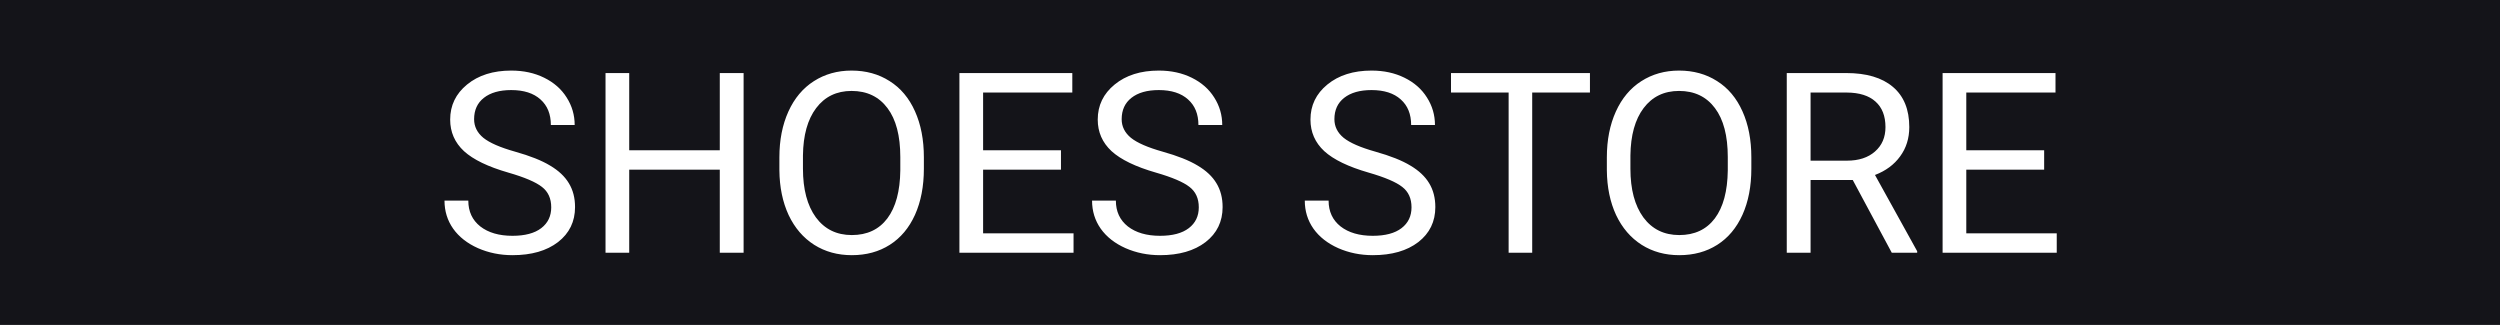<svg width="277" height="36" viewBox="0 0 277 36" fill="none" xmlns="http://www.w3.org/2000/svg">
<rect width="277" height="36" fill="#141419"/>
<path d="M56.332 19.127C54.081 18.48 52.44 17.687 51.41 16.748C50.389 15.8 49.879 14.633 49.879 13.248C49.879 11.68 50.503 10.386 51.752 9.365C53.01 8.335 54.641 7.82 56.647 7.82C58.014 7.82 59.23 8.085 60.297 8.613C61.372 9.142 62.202 9.871 62.785 10.801C63.378 11.73 63.674 12.747 63.674 13.85H61.035C61.035 12.646 60.652 11.703 59.887 11.02C59.121 10.327 58.041 9.98 56.647 9.98C55.352 9.98 54.34 10.268 53.611 10.842C52.891 11.407 52.531 12.195 52.531 13.207C52.531 14.018 52.873 14.706 53.557 15.271C54.249 15.828 55.421 16.338 57.07 16.803C58.729 17.268 60.023 17.783 60.953 18.348C61.892 18.904 62.585 19.555 63.031 20.303C63.487 21.05 63.715 21.93 63.715 22.941C63.715 24.555 63.086 25.849 61.828 26.824C60.57 27.79 58.889 28.273 56.783 28.273C55.416 28.273 54.14 28.014 52.955 27.494C51.77 26.965 50.854 26.245 50.207 25.334C49.569 24.422 49.25 23.388 49.25 22.23H51.889C51.889 23.434 52.331 24.386 53.215 25.088C54.108 25.781 55.297 26.127 56.783 26.127C58.169 26.127 59.23 25.844 59.969 25.279C60.707 24.714 61.076 23.944 61.076 22.969C61.076 21.994 60.734 21.241 60.051 20.713C59.367 20.175 58.128 19.646 56.332 19.127ZM82.391 28H79.752V18.799H69.717V28H67.092V8.094H69.717V16.652H79.752V8.094H82.391V28ZM102.365 18.689C102.365 20.64 102.037 22.344 101.381 23.803C100.725 25.252 99.795 26.359 98.592 27.125C97.389 27.891 95.985 28.273 94.381 28.273C92.813 28.273 91.423 27.891 90.211 27.125C88.999 26.35 88.055 25.252 87.381 23.83C86.716 22.399 86.374 20.745 86.356 18.867V17.432C86.356 15.518 86.688 13.827 87.353 12.359C88.019 10.892 88.958 9.771 90.17 8.996C91.391 8.212 92.786 7.82 94.353 7.82C95.949 7.82 97.352 8.208 98.564 8.982C99.786 9.748 100.725 10.865 101.381 12.332C102.037 13.79 102.365 15.49 102.365 17.432V18.689ZM99.754 17.404C99.754 15.044 99.28 13.234 98.332 11.977C97.384 10.71 96.058 10.076 94.353 10.076C92.695 10.076 91.387 10.71 90.43 11.977C89.482 13.234 88.994 14.984 88.967 17.227V18.689C88.967 20.977 89.445 22.777 90.402 24.09C91.368 25.393 92.695 26.045 94.381 26.045C96.076 26.045 97.389 25.43 98.318 24.199C99.248 22.96 99.727 21.187 99.754 18.881V17.404ZM117.555 18.799H108.928V25.854H118.949V28H106.303V8.094H118.812V10.254H108.928V16.652H117.555V18.799ZM128.082 19.127C125.831 18.48 124.19 17.687 123.16 16.748C122.139 15.8 121.629 14.633 121.629 13.248C121.629 11.68 122.253 10.386 123.502 9.365C124.76 8.335 126.391 7.82 128.396 7.82C129.764 7.82 130.98 8.085 132.047 8.613C133.122 9.142 133.952 9.871 134.535 10.801C135.128 11.73 135.424 12.747 135.424 13.85H132.785C132.785 12.646 132.402 11.703 131.637 11.02C130.871 10.327 129.791 9.98 128.396 9.98C127.102 9.98 126.09 10.268 125.361 10.842C124.641 11.407 124.281 12.195 124.281 13.207C124.281 14.018 124.623 14.706 125.307 15.271C125.999 15.828 127.171 16.338 128.82 16.803C130.479 17.268 131.773 17.783 132.703 18.348C133.642 18.904 134.335 19.555 134.781 20.303C135.237 21.05 135.465 21.93 135.465 22.941C135.465 24.555 134.836 25.849 133.578 26.824C132.32 27.79 130.639 28.273 128.533 28.273C127.166 28.273 125.89 28.014 124.705 27.494C123.52 26.965 122.604 26.245 121.957 25.334C121.319 24.422 121 23.388 121 22.23H123.639C123.639 23.434 124.081 24.386 124.965 25.088C125.858 25.781 127.048 26.127 128.533 26.127C129.919 26.127 130.98 25.844 131.719 25.279C132.457 24.714 132.826 23.944 132.826 22.969C132.826 21.994 132.484 21.241 131.801 20.713C131.117 20.175 129.878 19.646 128.082 19.127ZM151.652 19.127C149.401 18.48 147.76 17.687 146.73 16.748C145.71 15.8 145.199 14.633 145.199 13.248C145.199 11.68 145.824 10.386 147.072 9.365C148.33 8.335 149.962 7.82 151.967 7.82C153.334 7.82 154.551 8.085 155.617 8.613C156.693 9.142 157.522 9.871 158.105 10.801C158.698 11.73 158.994 12.747 158.994 13.85H156.355C156.355 12.646 155.973 11.703 155.207 11.02C154.441 10.327 153.361 9.98 151.967 9.98C150.673 9.98 149.661 10.268 148.932 10.842C148.212 11.407 147.852 12.195 147.852 13.207C147.852 14.018 148.193 14.706 148.877 15.271C149.57 15.828 150.741 16.338 152.391 16.803C154.049 17.268 155.344 17.783 156.273 18.348C157.212 18.904 157.905 19.555 158.352 20.303C158.807 21.05 159.035 21.93 159.035 22.941C159.035 24.555 158.406 25.849 157.148 26.824C155.891 27.79 154.209 28.273 152.104 28.273C150.736 28.273 149.46 28.014 148.275 27.494C147.09 26.965 146.174 26.245 145.527 25.334C144.889 24.422 144.57 23.388 144.57 22.23H147.209C147.209 23.434 147.651 24.386 148.535 25.088C149.428 25.781 150.618 26.127 152.104 26.127C153.489 26.127 154.551 25.844 155.289 25.279C156.027 24.714 156.396 23.944 156.396 22.969C156.396 21.994 156.055 21.241 155.371 20.713C154.688 20.175 153.448 19.646 151.652 19.127ZM176.166 10.254H169.768V28H167.156V10.254H160.771V8.094H176.166V10.254ZM194.049 18.689C194.049 20.64 193.721 22.344 193.064 23.803C192.408 25.252 191.479 26.359 190.275 27.125C189.072 27.891 187.669 28.273 186.064 28.273C184.497 28.273 183.107 27.891 181.895 27.125C180.682 26.35 179.739 25.252 179.064 23.83C178.399 22.399 178.057 20.745 178.039 18.867V17.432C178.039 15.518 178.372 13.827 179.037 12.359C179.702 10.892 180.641 9.771 181.854 8.996C183.075 8.212 184.469 7.82 186.037 7.82C187.632 7.82 189.036 8.208 190.248 8.982C191.469 9.748 192.408 10.865 193.064 12.332C193.721 13.79 194.049 15.49 194.049 17.432V18.689ZM191.438 17.404C191.438 15.044 190.964 13.234 190.016 11.977C189.068 10.71 187.742 10.076 186.037 10.076C184.378 10.076 183.07 10.71 182.113 11.977C181.165 13.234 180.678 14.984 180.65 17.227V18.689C180.65 20.977 181.129 22.777 182.086 24.09C183.052 25.393 184.378 26.045 186.064 26.045C187.76 26.045 189.072 25.43 190.002 24.199C190.932 22.96 191.41 21.187 191.438 18.881V17.404ZM205.287 19.947H200.611V28H197.973V8.094H204.562C206.805 8.094 208.527 8.604 209.73 9.625C210.943 10.646 211.549 12.132 211.549 14.082C211.549 15.322 211.212 16.402 210.537 17.322C209.872 18.243 208.942 18.931 207.748 19.387L212.424 27.836V28H209.607L205.287 19.947ZM200.611 17.801H204.645C205.948 17.801 206.982 17.463 207.748 16.789C208.523 16.115 208.91 15.212 208.91 14.082C208.91 12.852 208.541 11.908 207.803 11.252C207.074 10.596 206.016 10.263 204.631 10.254H200.611V17.801ZM226.492 18.799H217.865V25.854H227.887V28H215.24V8.094H227.75V10.254H217.865V16.652H226.492V18.799Z" fill="white"/>
</svg>

